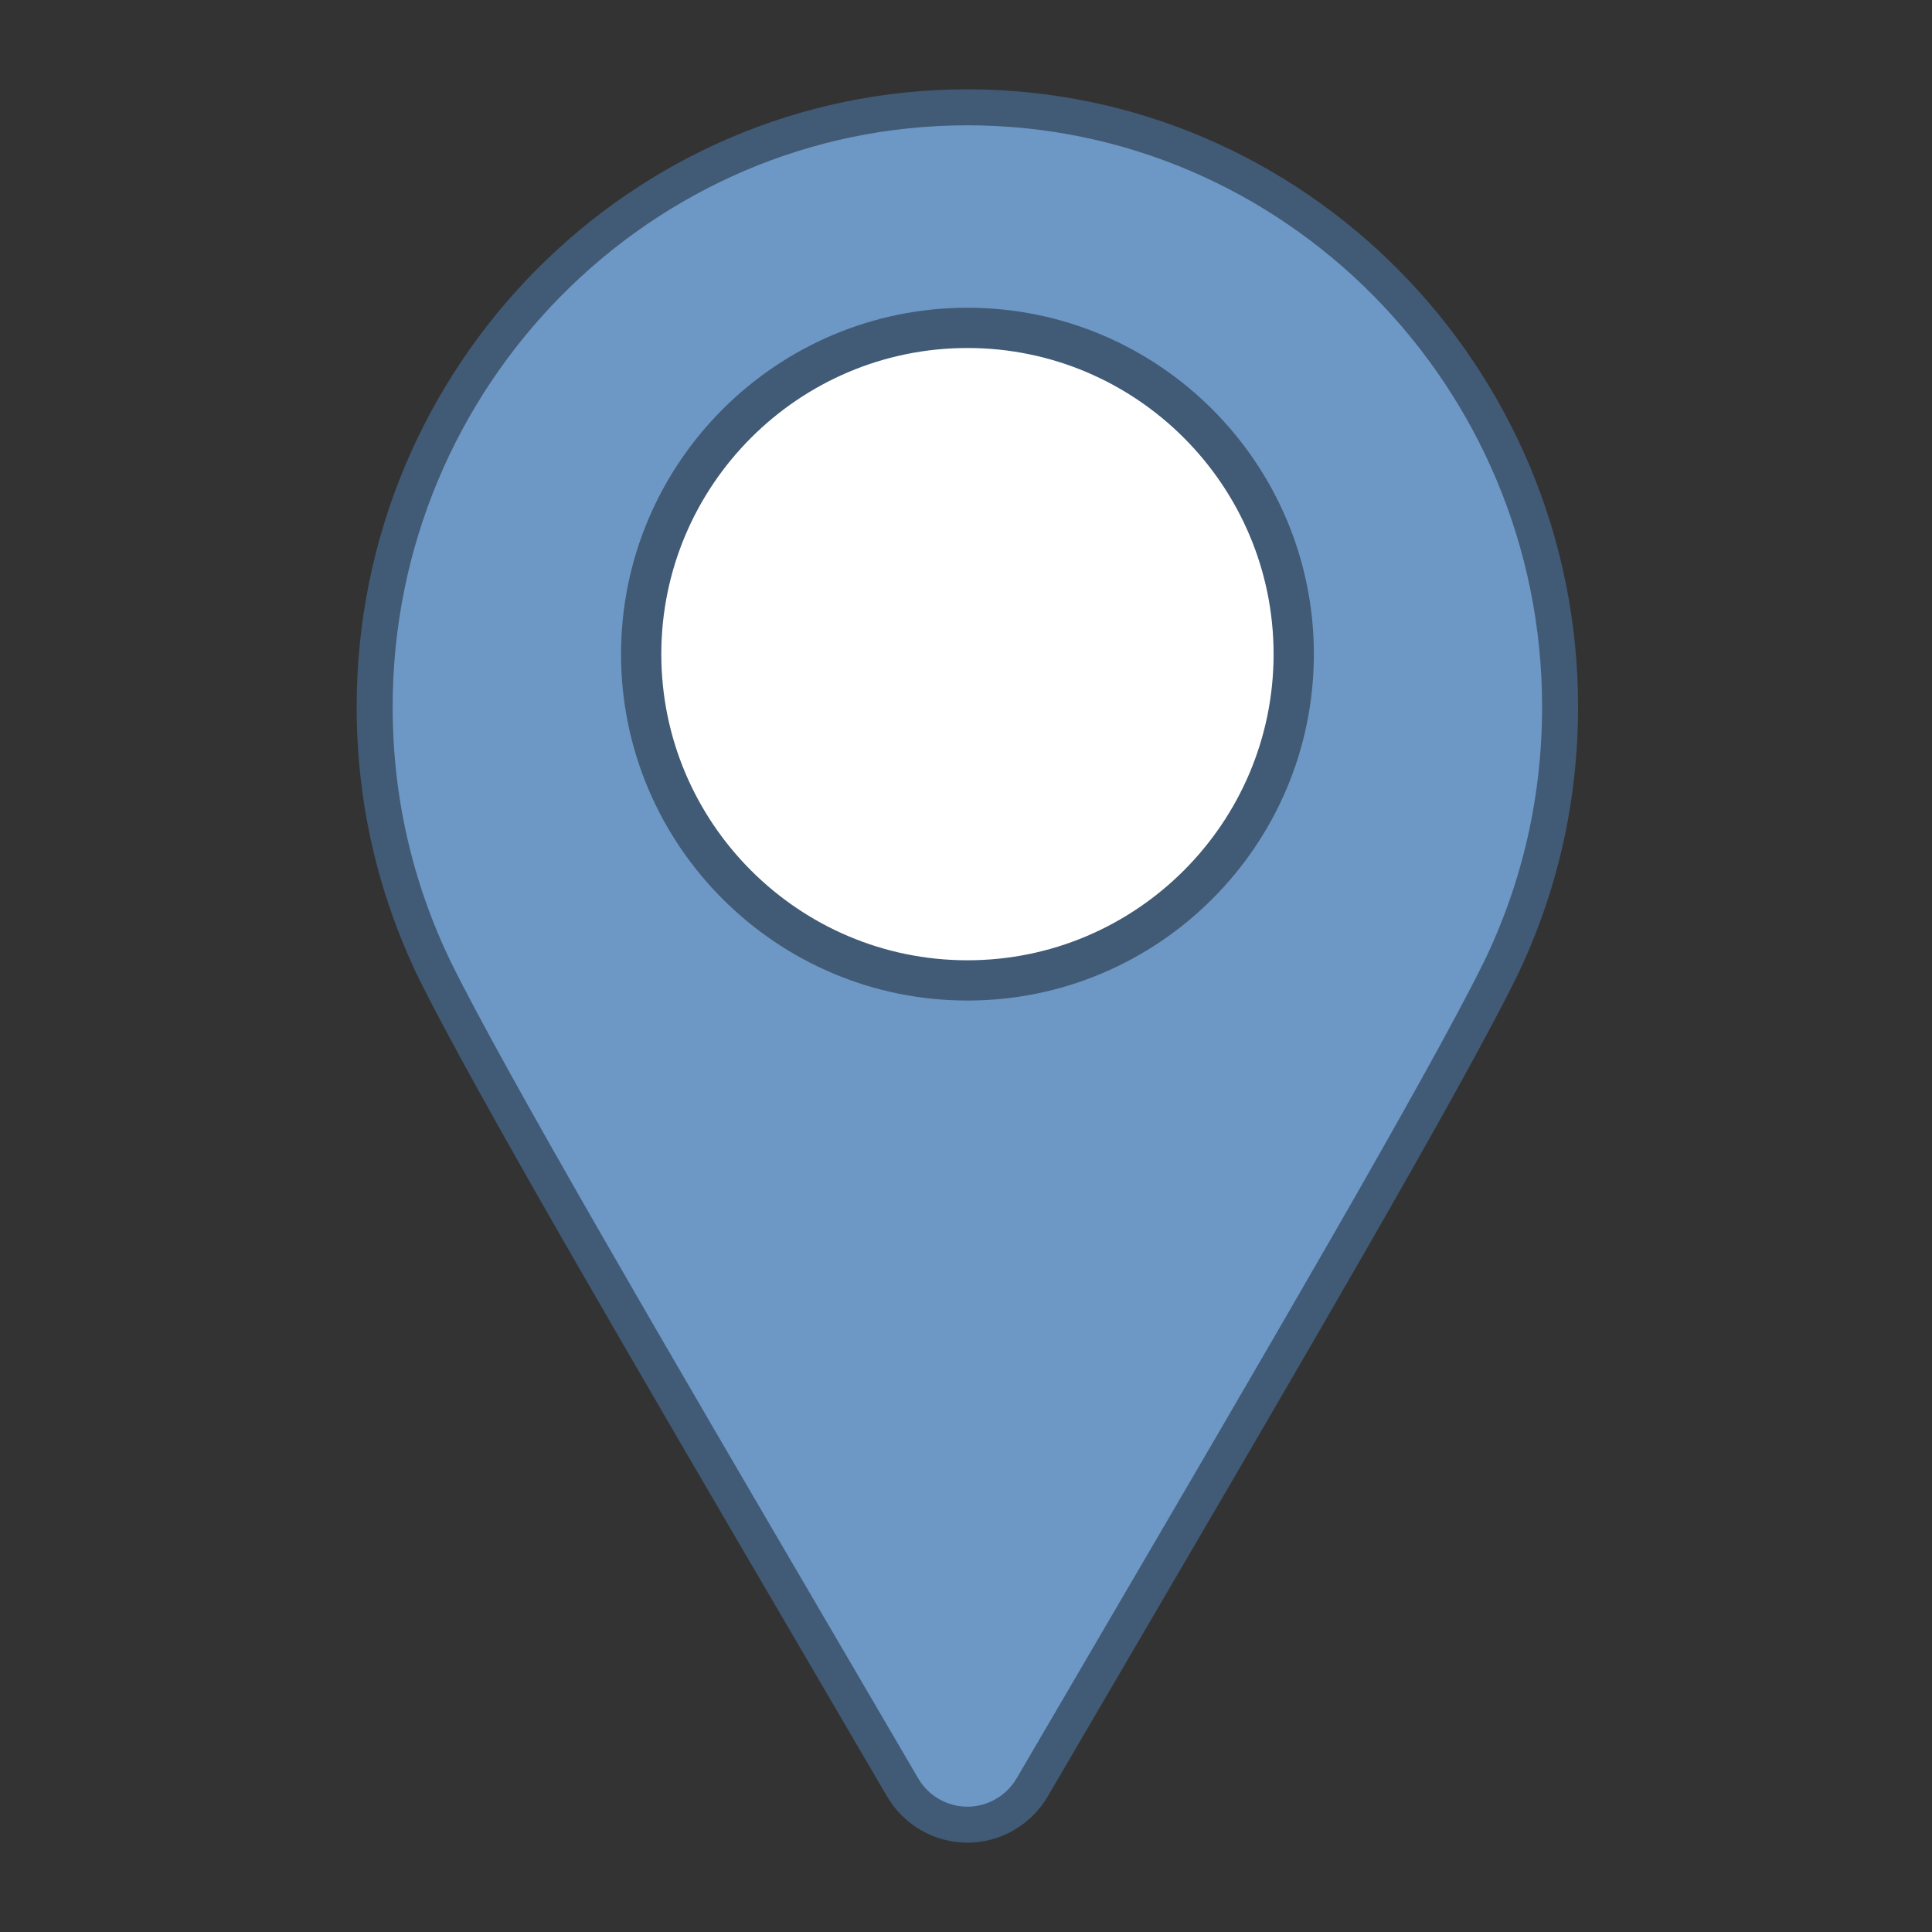 <?xml version="1.0" encoding="UTF-8" standalone="no"?>
<svg
   version="1.1"
   width="24"
   height="24"
   viewBox="0 0 24 24"
   xml:space="preserve"
   id="svg8"
   sodipodi:docname="mActionLocate.svg"
   inkscape:version="1.1.2 (b8e25be833, 2022-02-05)"
   xmlns:inkscape="http://www.inkscape.org/namespaces/inkscape"
   xmlns:sodipodi="http://sodipodi.sourceforge.net/DTD/sodipodi-0.dtd"
   xmlns="http://www.w3.org/2000/svg"
   xmlns:svg="http://www.w3.org/2000/svg"><rect x="0" y="0" width="24" height="24" fill="#333333" stroke="none"/><defs
   id="defs12">
	
	
</defs><sodipodi:namedview
   id="namedview10"
   pagecolor="#505050"
   bordercolor="#ffffff"
   borderopacity="1"
   inkscape:pageshadow="0"
   inkscape:pageopacity="0"
   inkscape:pagecheckerboard="1"
   showgrid="false"
   inkscape:zoom="17.914233"
   inkscape:cx="5.4425997"
   inkscape:cy="15.99287"
   inkscape:window-width="1920"
   inkscape:window-height="1001"
   inkscape:window-x="-9"
   inkscape:window-y="-9"
   inkscape:window-maximized="1"
   inkscape:current-layer="svg8" />
<path
   d="m 12.018,22.667 c -0.332,0 -0.639,-0.177 -0.807,-0.466 L 10.183,20.443 C 8.072,16.835 6.079,13.427 5.398,12.045 4.903,11.018 4.654,9.922 4.654,8.78 c 0,-4.106 3.303,-7.447 7.363,-7.447 4.06,0 7.363,3.341 7.363,7.447 0,1.141 -0.249,2.237 -0.74,3.257 -0.006,0.012 -0.012,0.025 -0.019,0.037 -0.694,1.401 -2.674,4.786 -4.77,8.37 l -1.027,1.757 c -0.169,0.289 -0.476,0.466 -0.807,0.466 z"
   style="fill:#6d97c4;fill-opacity:1;fill-rule:nonzero;stroke:#415a75;stroke-width:0.447;stroke-linecap:butt;stroke-linejoin:miter;stroke-miterlimit:4;stroke-dasharray:none;stroke-opacity:1"
   stroke-linecap="round"
   id="path2" /><path
   d="m 12.018,12.179 c -2.235,0 -4.053,-1.818 -4.053,-4.053 0,-2.235 1.818,-4.053 4.053,-4.053 2.235,0 4.053,1.818 4.053,4.053 0,2.235 -1.818,4.053 -4.053,4.053 z"
   style="fill:#ffffff;fill-opacity:1;fill-rule:nonzero;stroke:#415a75;stroke-width:0.5;stroke-linecap:butt;stroke-linejoin:miter;stroke-miterlimit:4;stroke-dasharray:none;stroke-opacity:1"
   stroke-linecap="round"
   id="path4" />
</svg>

